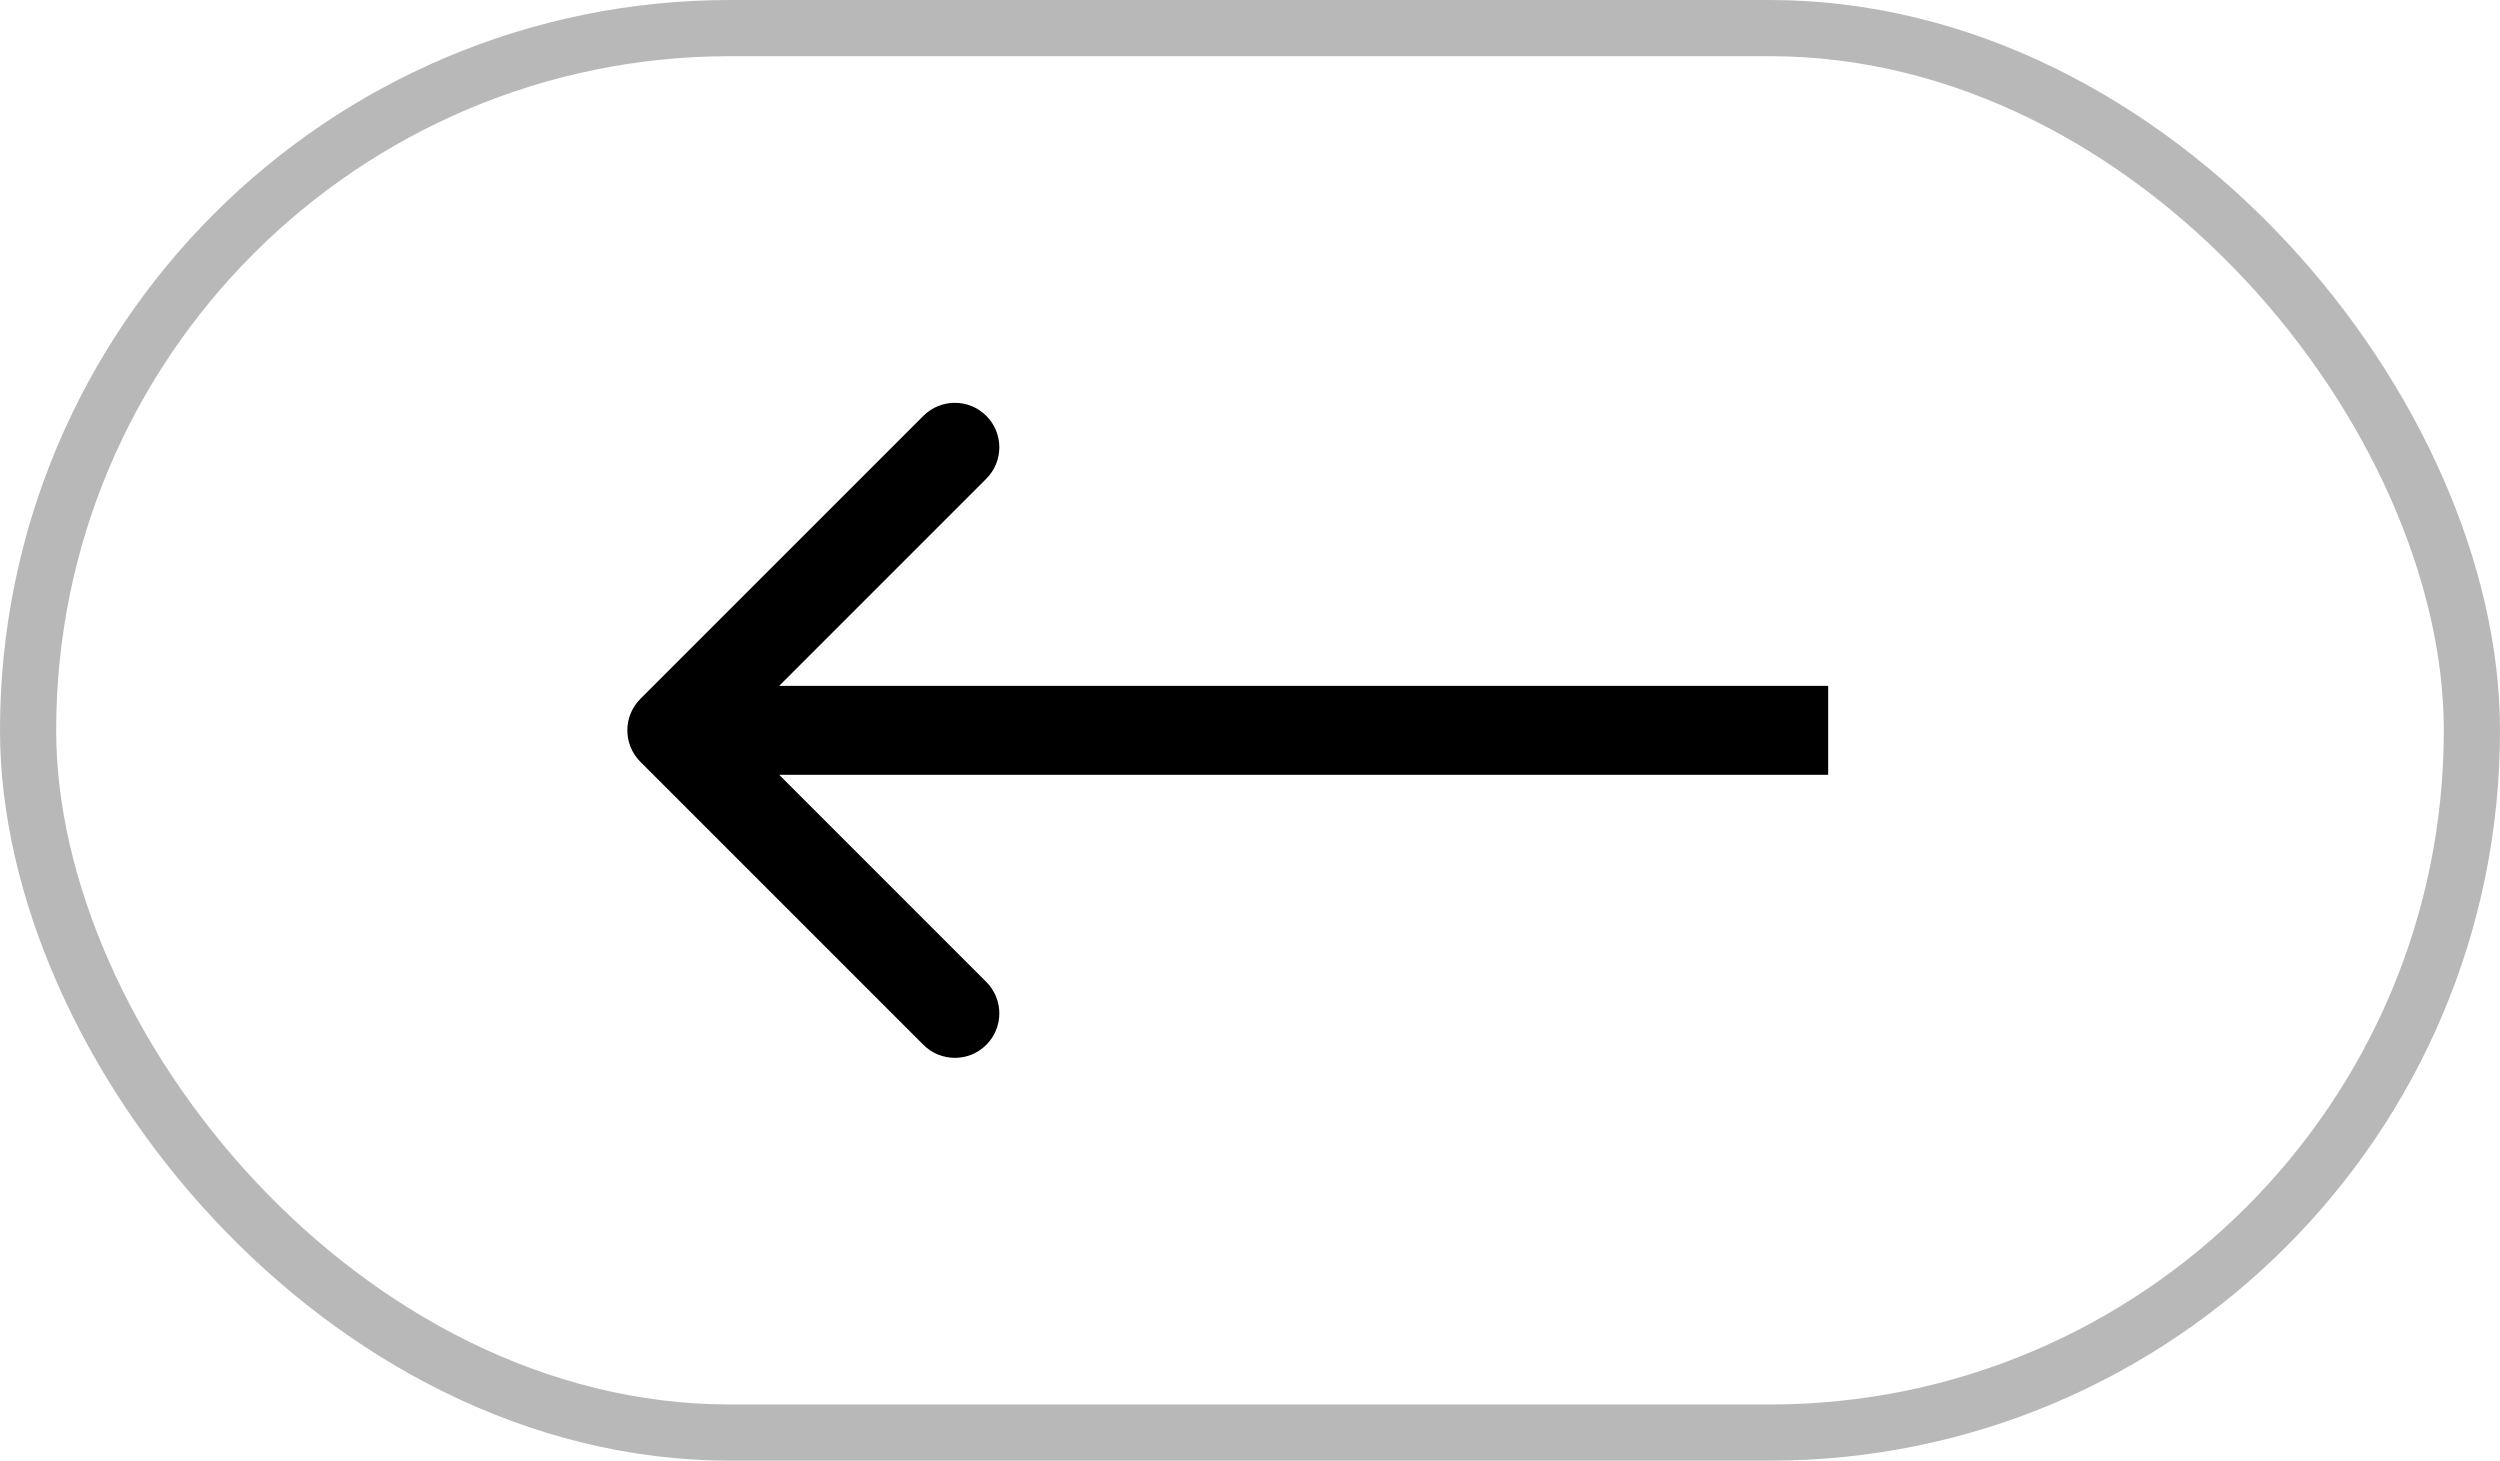 <svg width="89" height="52" viewBox="0 0 89 52" fill="none" xmlns="http://www.w3.org/2000/svg">
<path d="M22.797 24.88C22.179 25.499 22.179 26.501 22.797 27.12L32.873 37.196C33.492 37.814 34.494 37.814 35.112 37.196C35.731 36.578 35.731 35.575 35.112 34.957L26.156 26L35.112 17.043C35.731 16.425 35.731 15.422 35.112 14.804C34.494 14.186 33.492 14.186 32.873 14.804L22.797 24.88ZM65.083 24.417L23.917 24.417L23.917 27.583L65.083 27.583L65.083 24.417Z" fill="black"/>
<rect x="1" y="1" width="87" height="50" rx="25" stroke="black" stroke-opacity="0.28" stroke-width="2"/>
</svg>
